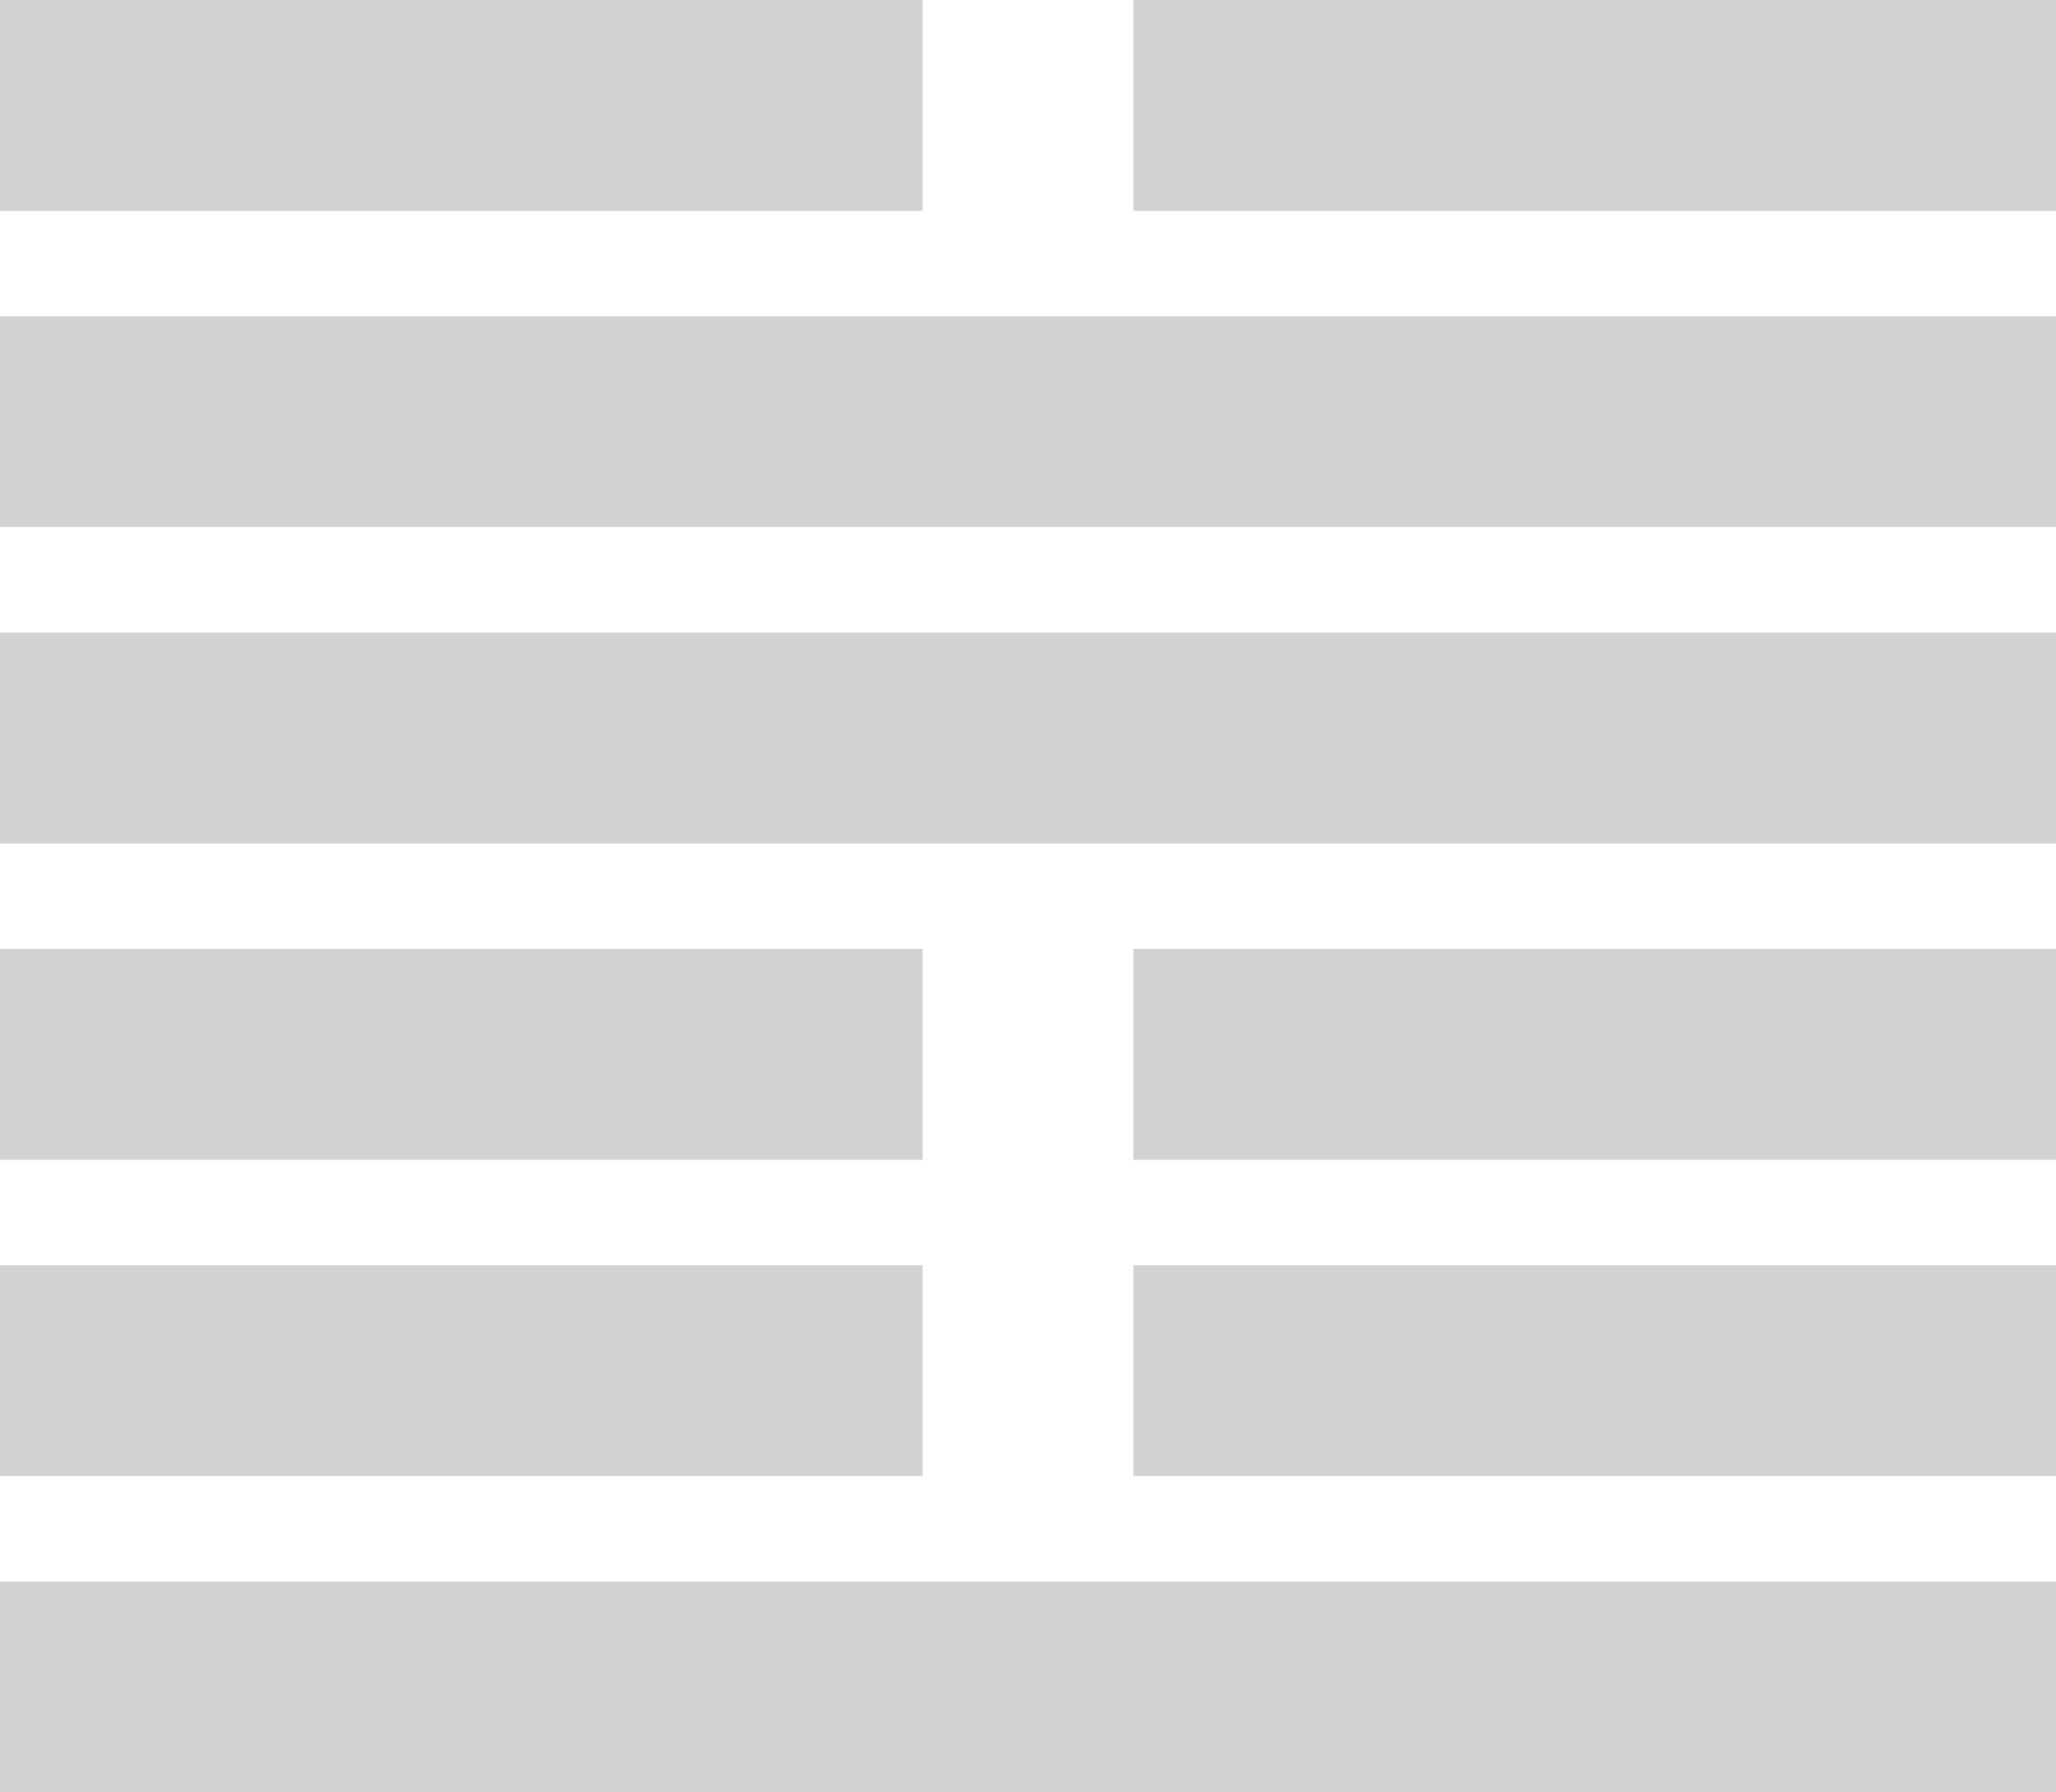 <svg xmlns="http://www.w3.org/2000/svg" width="78" height="68" viewBox="0 0 78 68">
  <defs>
    <style>
      .cls-1 {
        fill: #d2d2d2;
      }
    </style>
  </defs>
  <rect id="_1" data-name="1" class="cls-1" y="60" width="78" height="8"/>
  <rect id="_2" data-name="2" class="cls-1" y="48" width="35" height="8"/>
  <rect id="_2_拷贝" data-name="2 拷贝" class="cls-1" x="43" y="48" width="35" height="8"/>
  <rect id="_3" data-name="3" class="cls-1" y="36" width="35" height="8"/>
  <rect id="_3_拷贝" data-name="3 拷贝" class="cls-1" x="43" y="36" width="35" height="8"/>
  <rect id="_4" data-name="4" class="cls-1" y="24" width="78" height="8"/>
  <rect id="_5" data-name="5" class="cls-1" y="12" width="78" height="8"/>
  <rect id="_6" data-name="6" class="cls-1" width="35" height="8"/>
  <rect id="_6_拷贝" data-name="6 拷贝" class="cls-1" x="43" width="35" height="8"/>
</svg>
